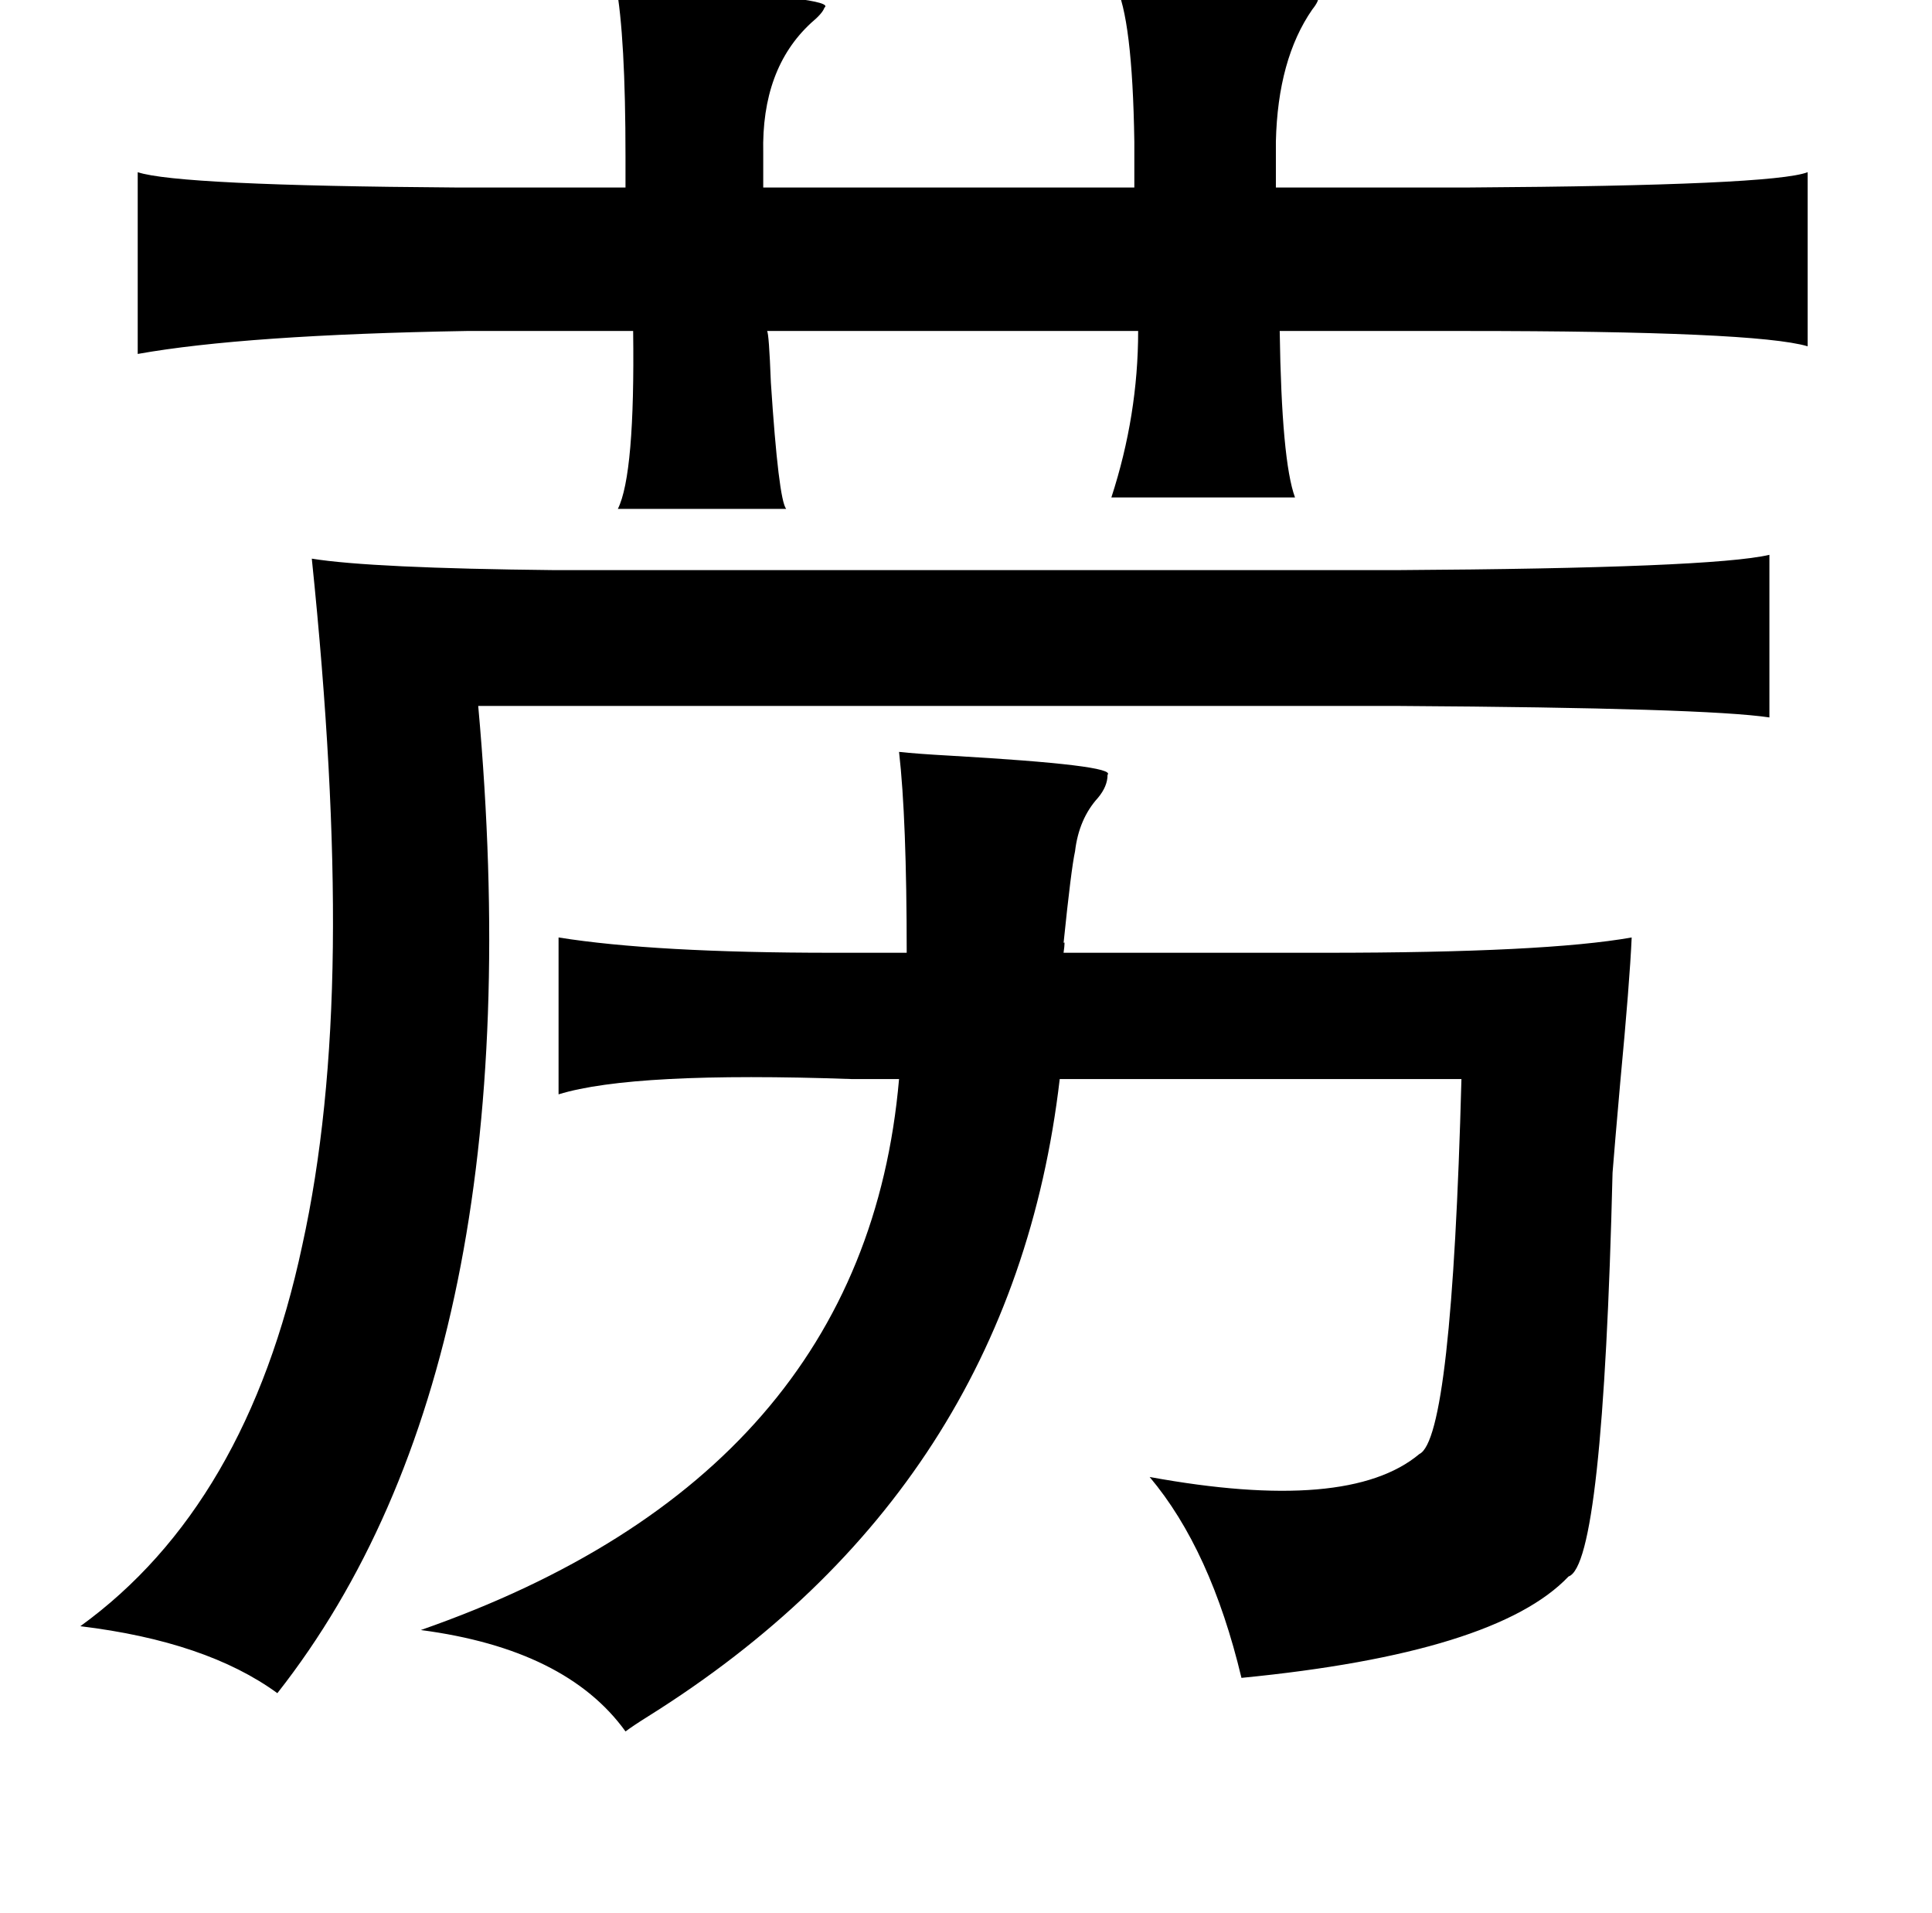 <?xml version="1.0" standalone="no"?>
<!DOCTYPE svg PUBLIC "-//W3C//DTD SVG 1.1//EN" "http://www.w3.org/Graphics/SVG/1.1/DTD/svg11.dtd" >
<svg xmlns="http://www.w3.org/2000/svg" xmlns:xlink="http://www.w3.org/1999/xlink" version="1.1" viewBox="-10 0 1010 1000">
   <path fill="currentColor"
d="M312 -8q9 1 27 2q89 5 82 10q-1 3 -7 8q-26 24 -25 68v18h194v-24q-1 -65 -10 -82q101 -4 106 6q1 2 -3 7q-18 26 -19 69v24h101q159 -1 177 -8v91q-27 -8 -179 -8h-97q1 68 8 87h-96q14 -43 14 -87h-194q1 1 2 27q4 61 8 66h-88q9 -18 8 -93h-87q-116 2 -172 12v-95
q21 7 166 8h89v-16q0 -63 -5 -90zM915 290v85q-33 -5 -193 -6h-482q31 343 -105 516q-37 -27 -103 -35q87 -63 116 -199q15 -68 16 -156q1 -87 -11 -203q31 5 127 6h440q165 -1 195 -8zM460 393q9 1 27 2q87 5 82 10q0 6 -5 12q-10 11 -12 28q-2 9 -6 48q1 -2 0 5h137
q115 0 160 -8q-1 23 -6 76q-3 34 -4 47q-5 205 -23 211q-38 40 -171 53q-16 -67 -48 -105q104 19 141 -12q17 -8 22 -196h-210q-25 214 -215 333q-8 5 -12 8q-31 -43 -107 -53q232 -81 250 -288h-25q-114 -4 -153 8v-82q50 8 143 8h39q0 -70 -4 -105z" />
</svg>
